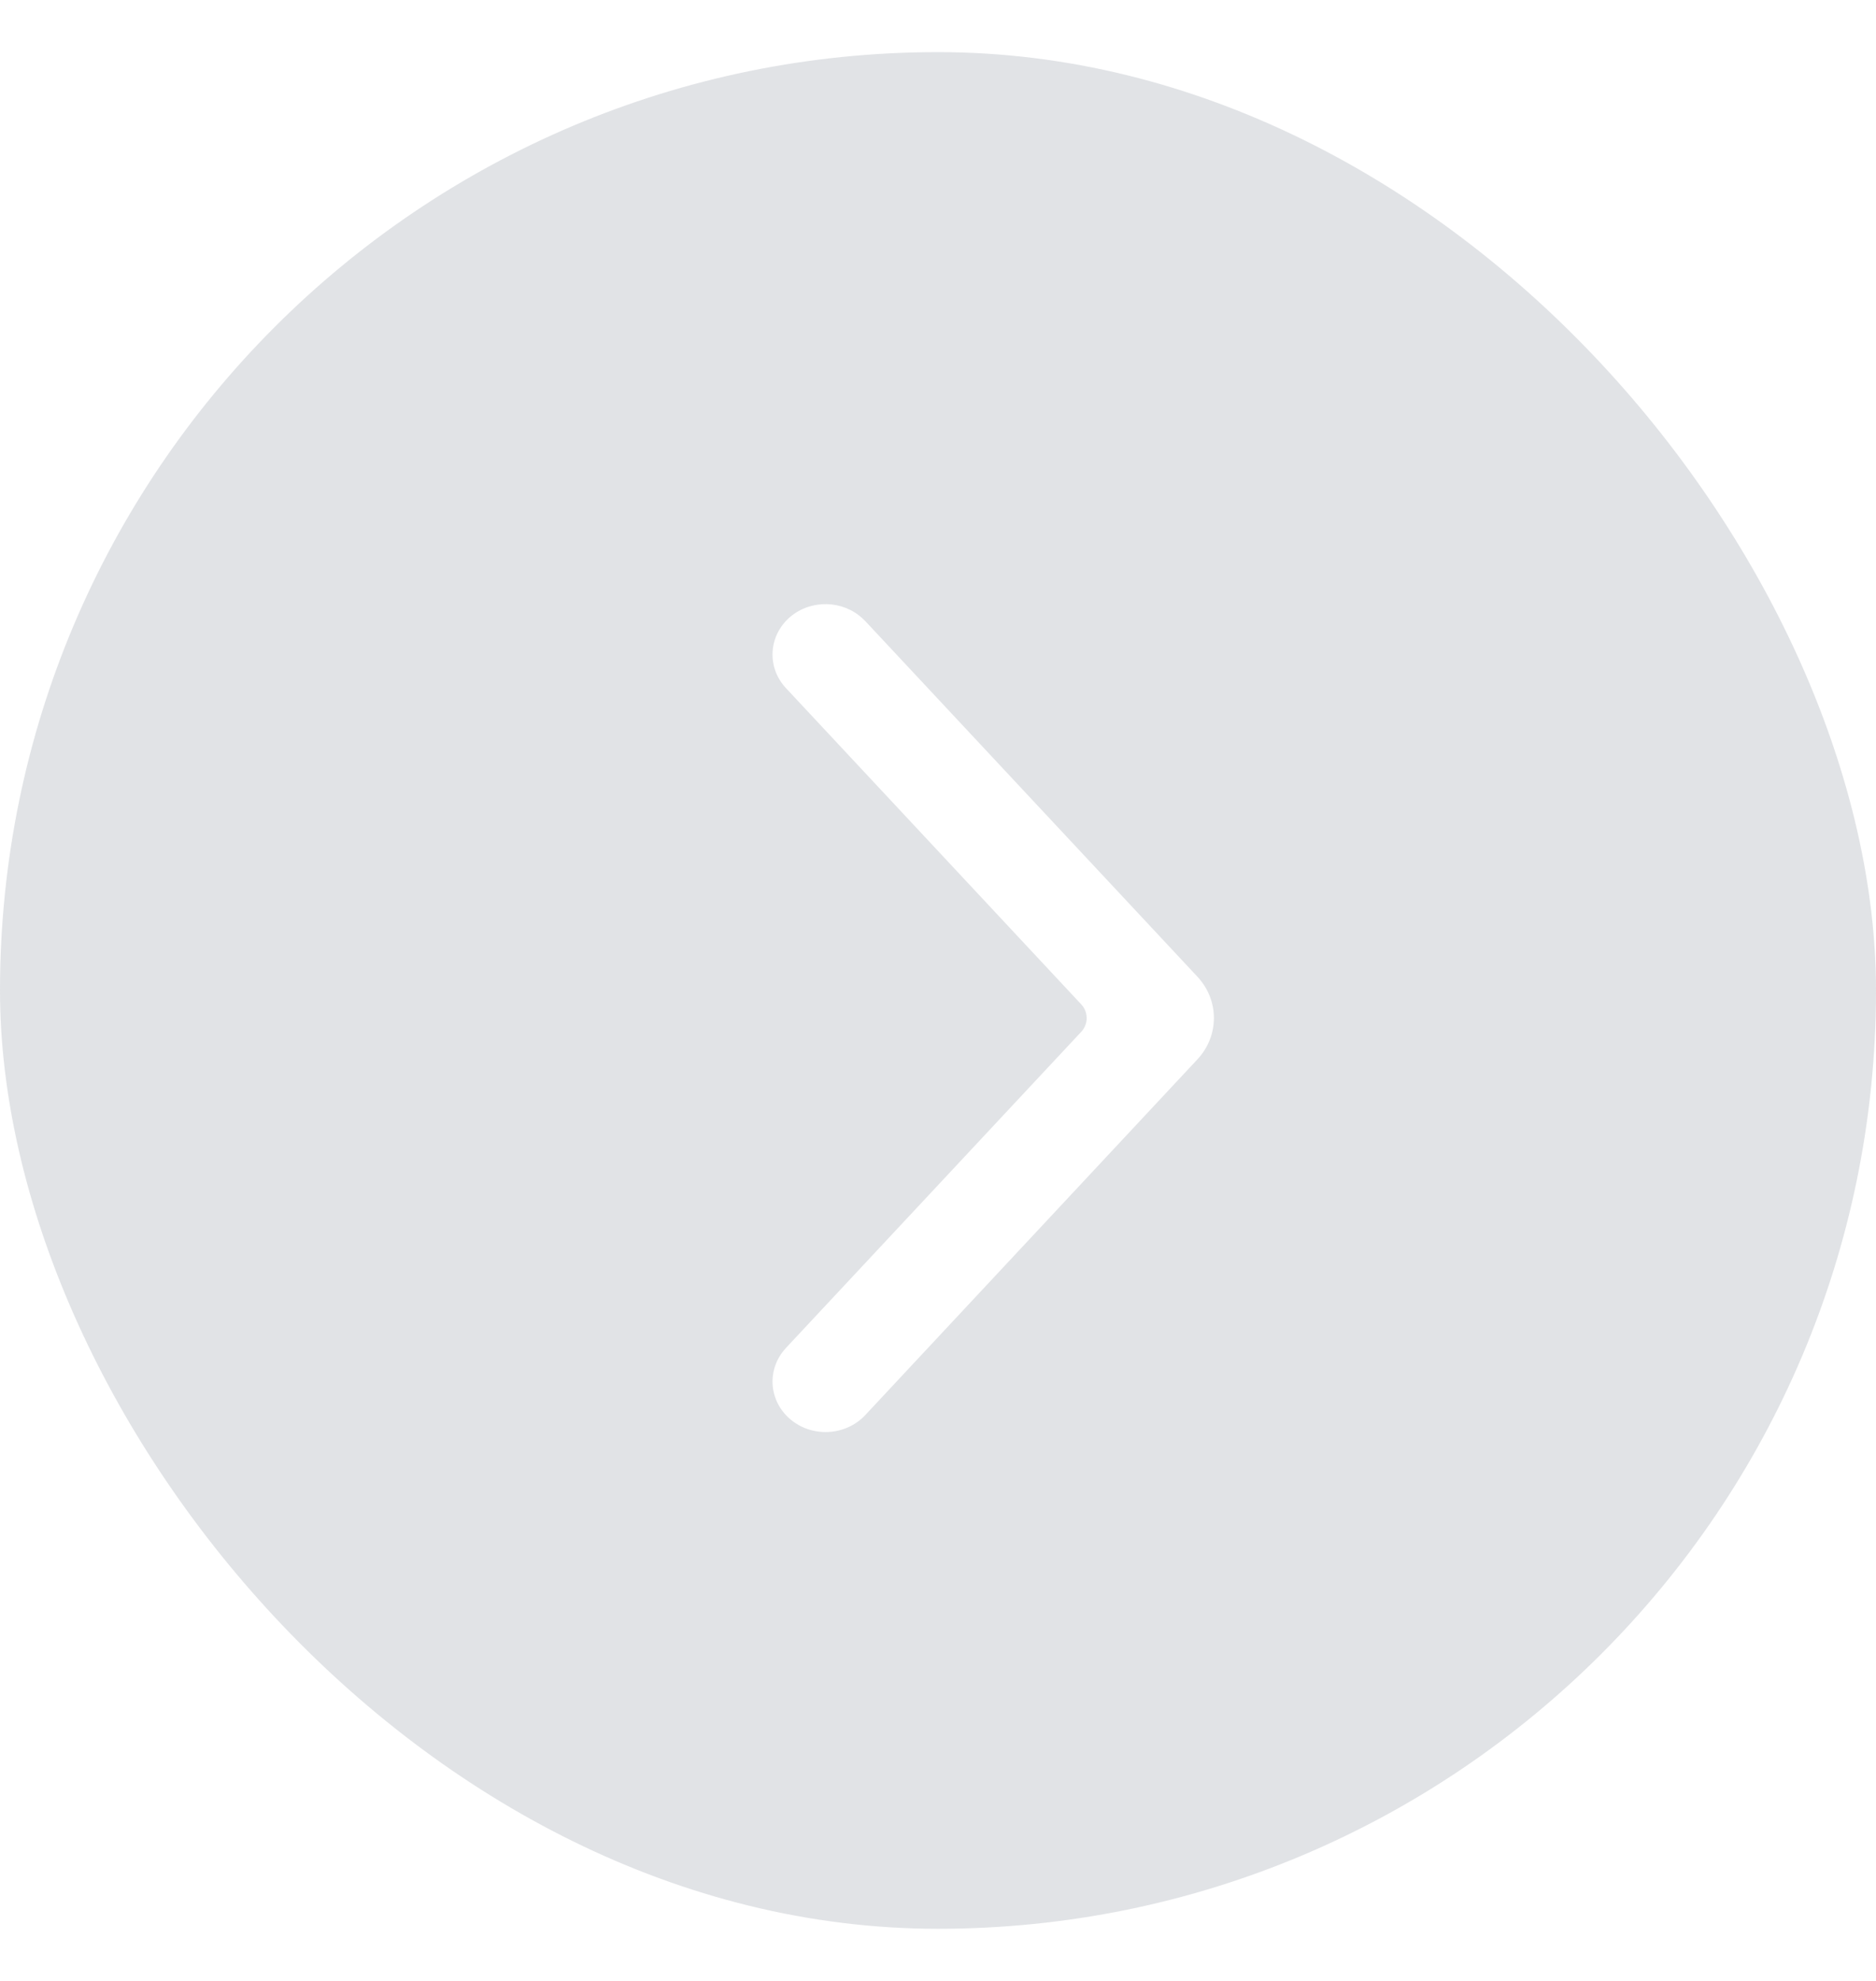 <svg width="18" height="19" viewBox="0 0 18 19" fill="none" xmlns="http://www.w3.org/2000/svg">
<g filter="url(#filter0_b_1440_4095)">
<rect x="18" y="18.5" width="18" height="18" rx="9" transform="rotate(180 18 18.5)" fill="#6B7684" fill-opacity="0.2"/>
</g>
<path fill-rule="evenodd" clip-rule="evenodd" d="M7.541 6.6C7.354 6.4 7.373 6.094 7.583 5.916C7.784 5.747 8.087 5.756 8.276 5.932L8.302 5.957L11.489 9.368C11.7 9.594 11.7 9.935 11.489 10.161L8.302 13.573C8.115 13.773 7.793 13.791 7.583 13.613C7.382 13.443 7.356 13.156 7.518 12.956L7.541 12.929L10.374 9.897C10.444 9.822 10.444 9.708 10.374 9.633L7.541 6.6Z" fill="white"/>
<defs>
<filter id="filter0_b_1440_4095" x="-6" y="-5.5" width="30" height="30" filterUnits="userSpaceOnUse" color-interpolation-filters="sRGB">
<feFlood flood-opacity="0" result="BackgroundImageFix"/>
<feGaussianBlur in="BackgroundImageFix" stdDeviation="3"/>
<feComposite in2="SourceAlpha" operator="in" result="effect1_backgroundBlur_1440_4095"/>
<feBlend mode="normal" in="SourceGraphic" in2="effect1_backgroundBlur_1440_4095" result="shape"/>
</filter>
</defs>
</svg>
